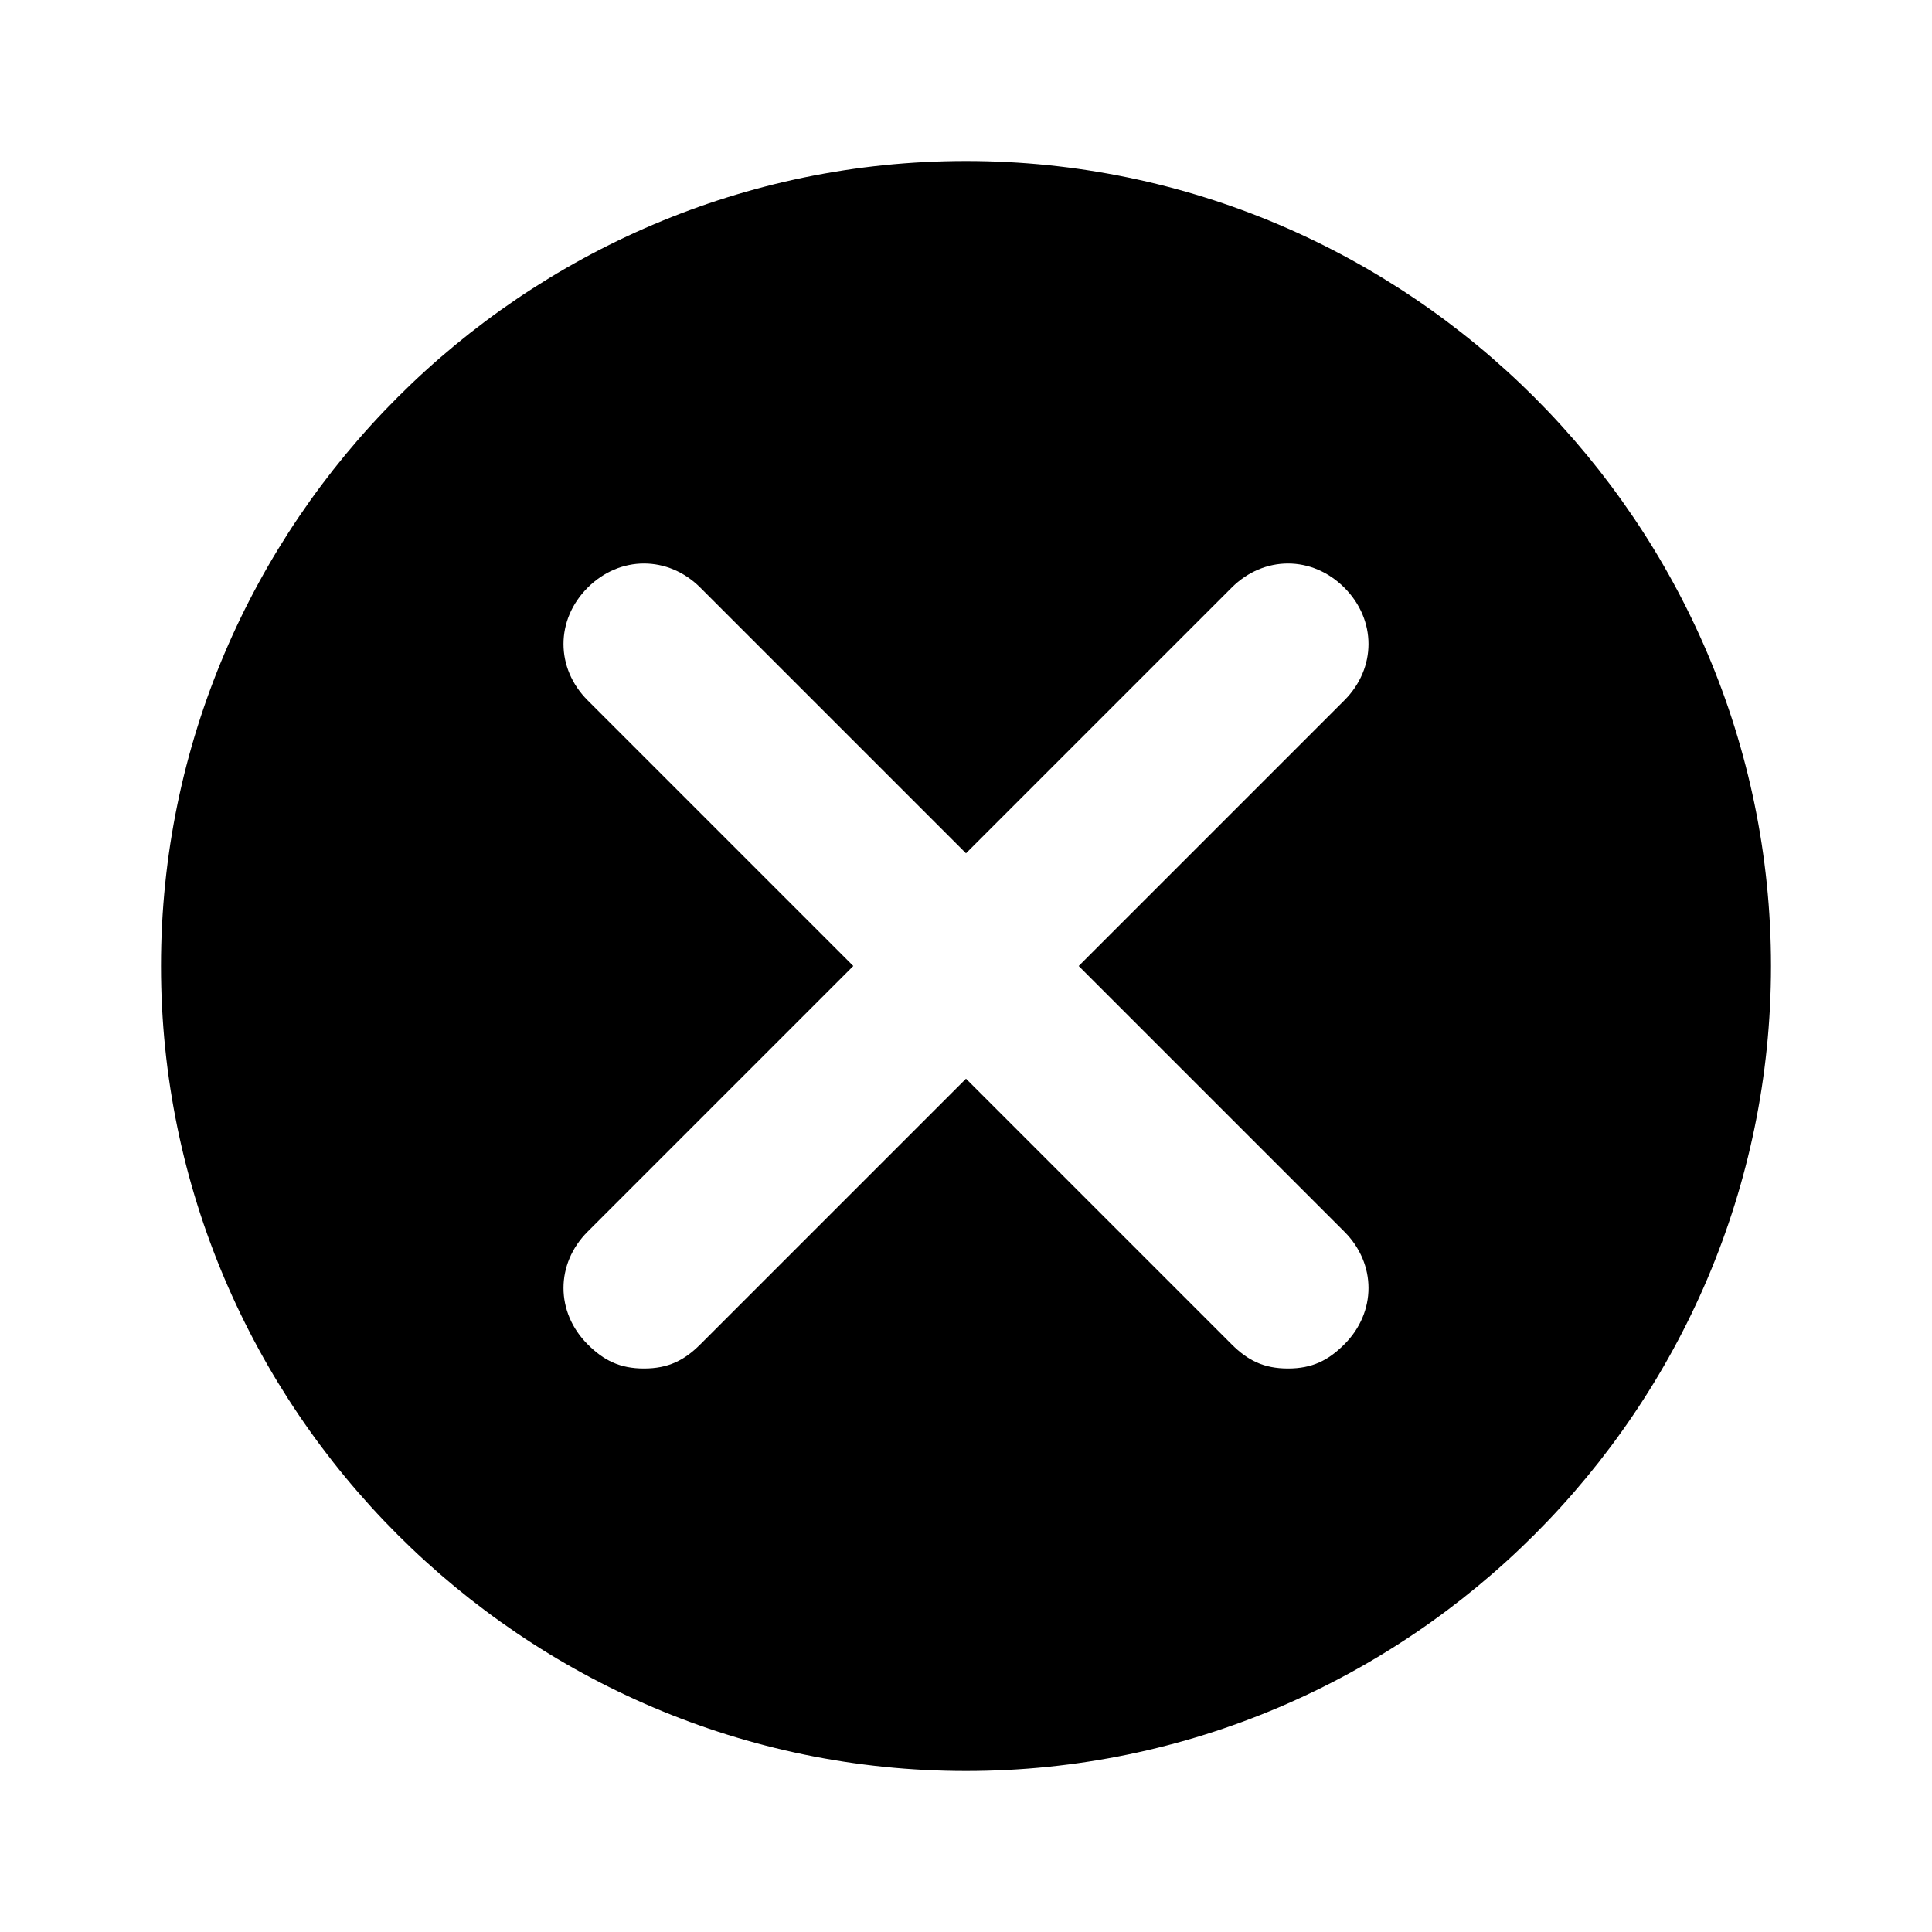 <svg xmlns="http://www.w3.org/2000/svg"  viewBox="0 0 24 24" width="24px" height="24px"><path d="M12,2C6.5,2,2,6.5,2,12s4.5,10,10,10s10-4.5,10-10S17.5,2,12,2z M16.7,15.3c0.4,0.4,0.4,1,0,1.4C16.5,16.9,16.3,17,16,17	s-0.5-0.1-0.7-0.3L12,13.4l-3.3,3.3C8.5,16.9,8.3,17,8,17s-0.5-0.1-0.7-0.3c-0.4-0.4-0.4-1,0-1.4l3.3-3.3L7.3,8.7	c-0.4-0.4-0.4-1,0-1.4s1-0.4,1.4,0l3.3,3.3l3.3-3.3c0.4-0.4,1-0.4,1.4,0s0.4,1,0,1.4L13.4,12L16.7,15.3z"/></svg>